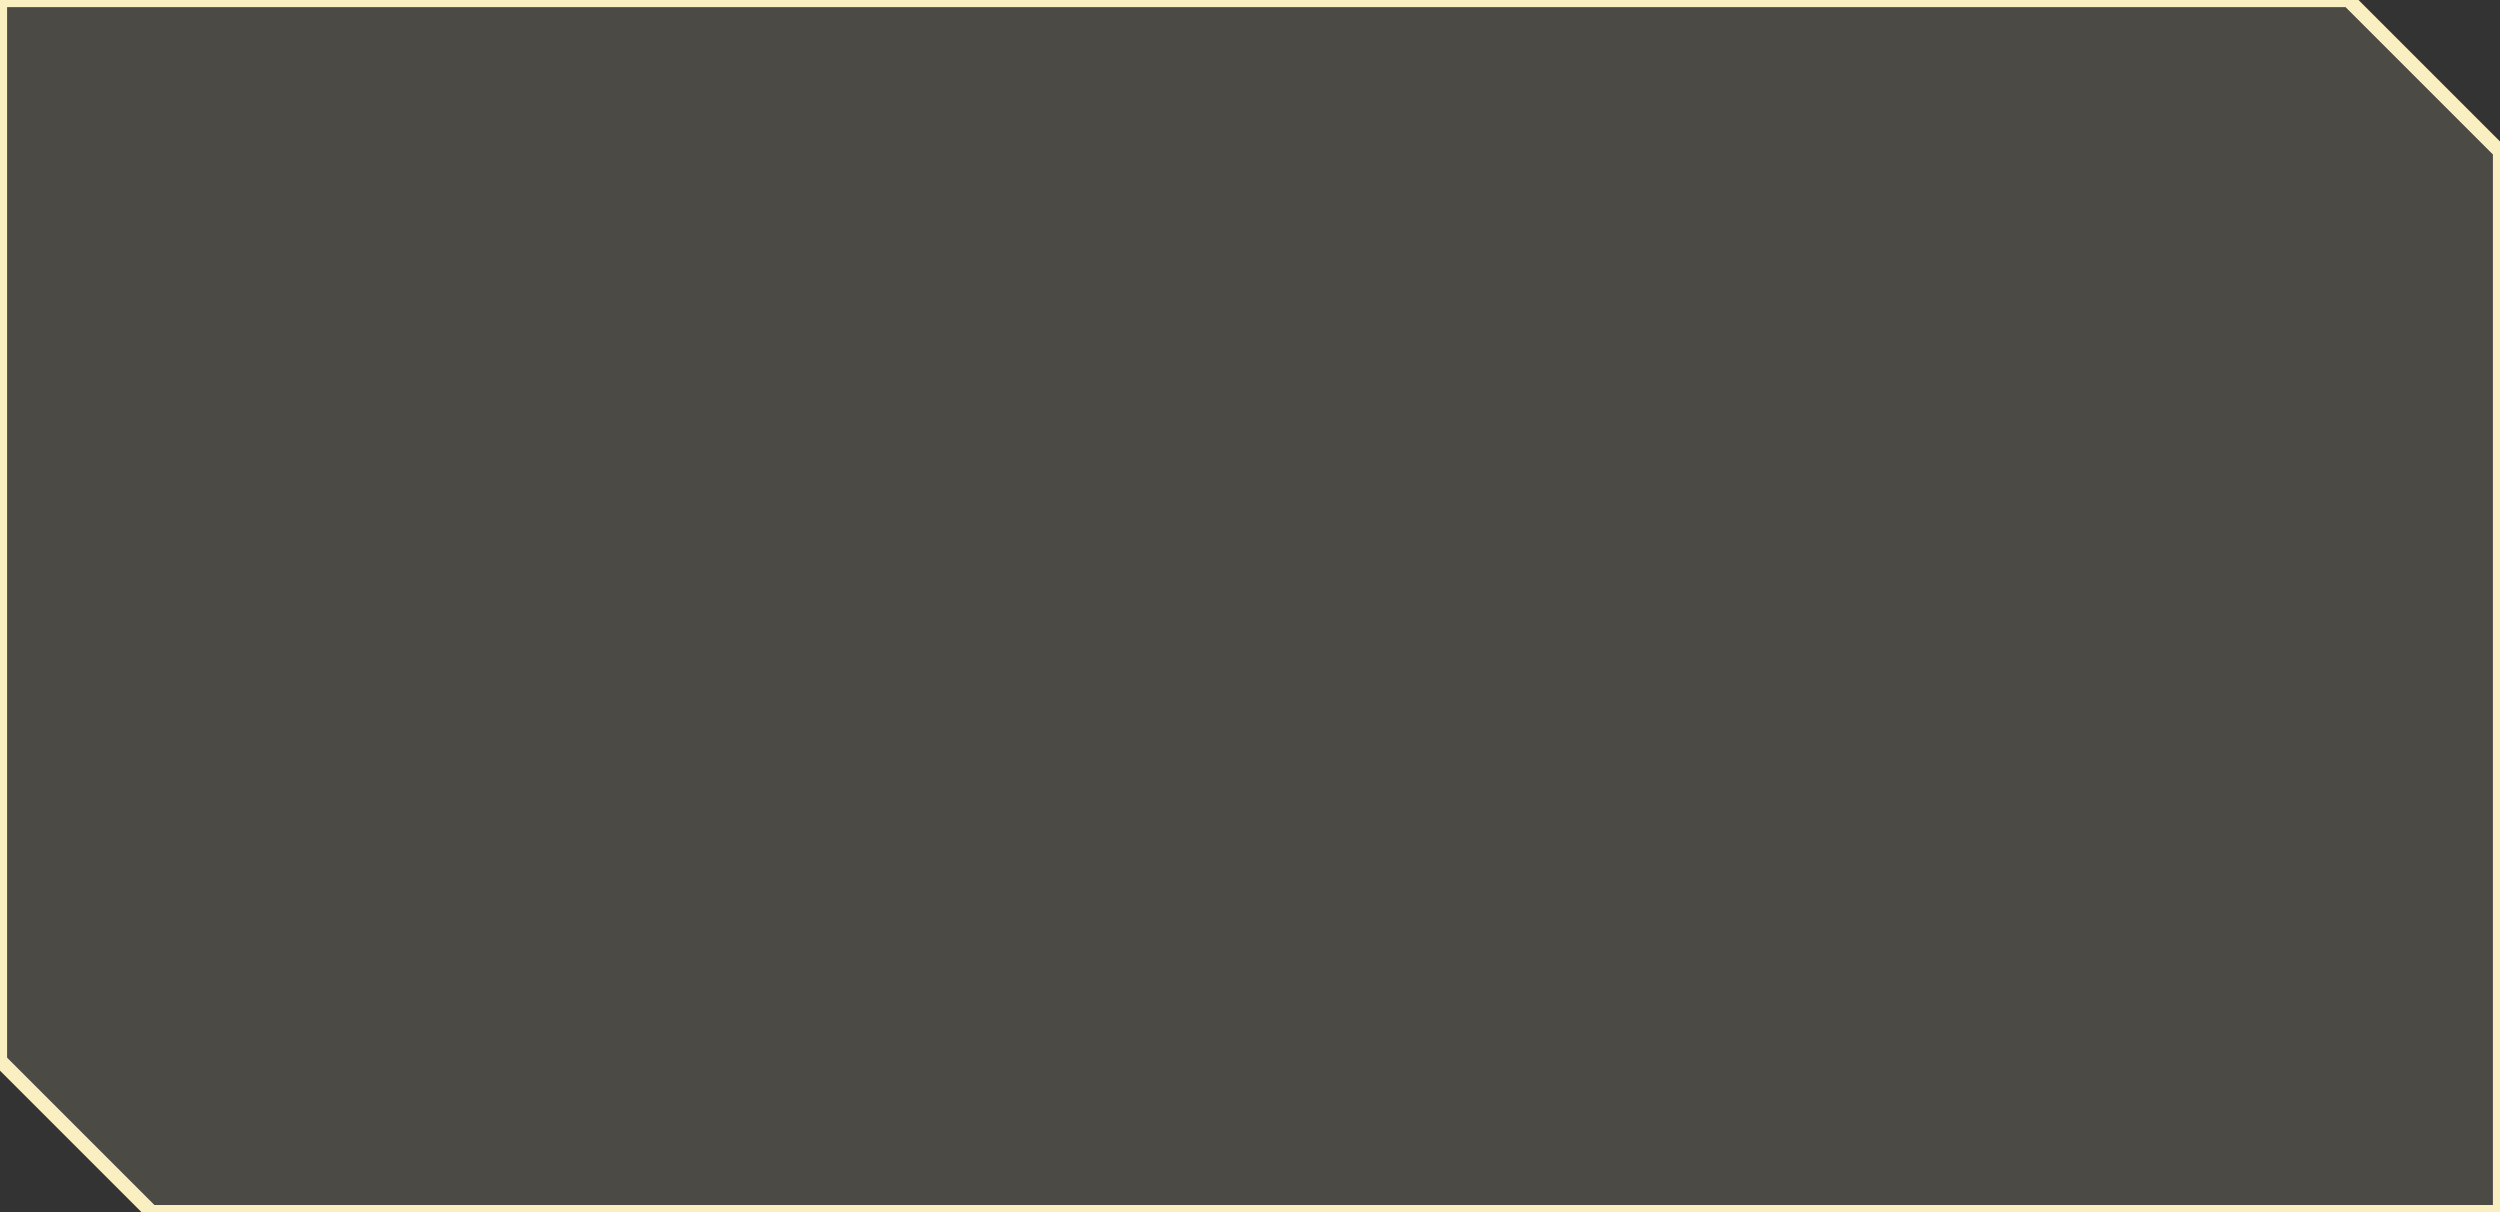 <svg xmlns="http://www.w3.org/2000/svg" viewBox="0 0 132 64"><rect x="0" y="0" width="132" height="64" fill="#333333" stroke="none"/><defs><style>.cls-1{fill:rgba(111, 108, 95, 0.4);stroke:#faefc0;stroke-miterlimit:10;stroke-width:0.75px;}</style></defs><title>Ativo 227</title><g id="Camada_2" data-name="Camada 2"><g id="Layer_1" data-name="Layer 1"><path class="cls-1" d="M132,64H8L0,56V0H124l8,8Z"/></g></g></svg>
